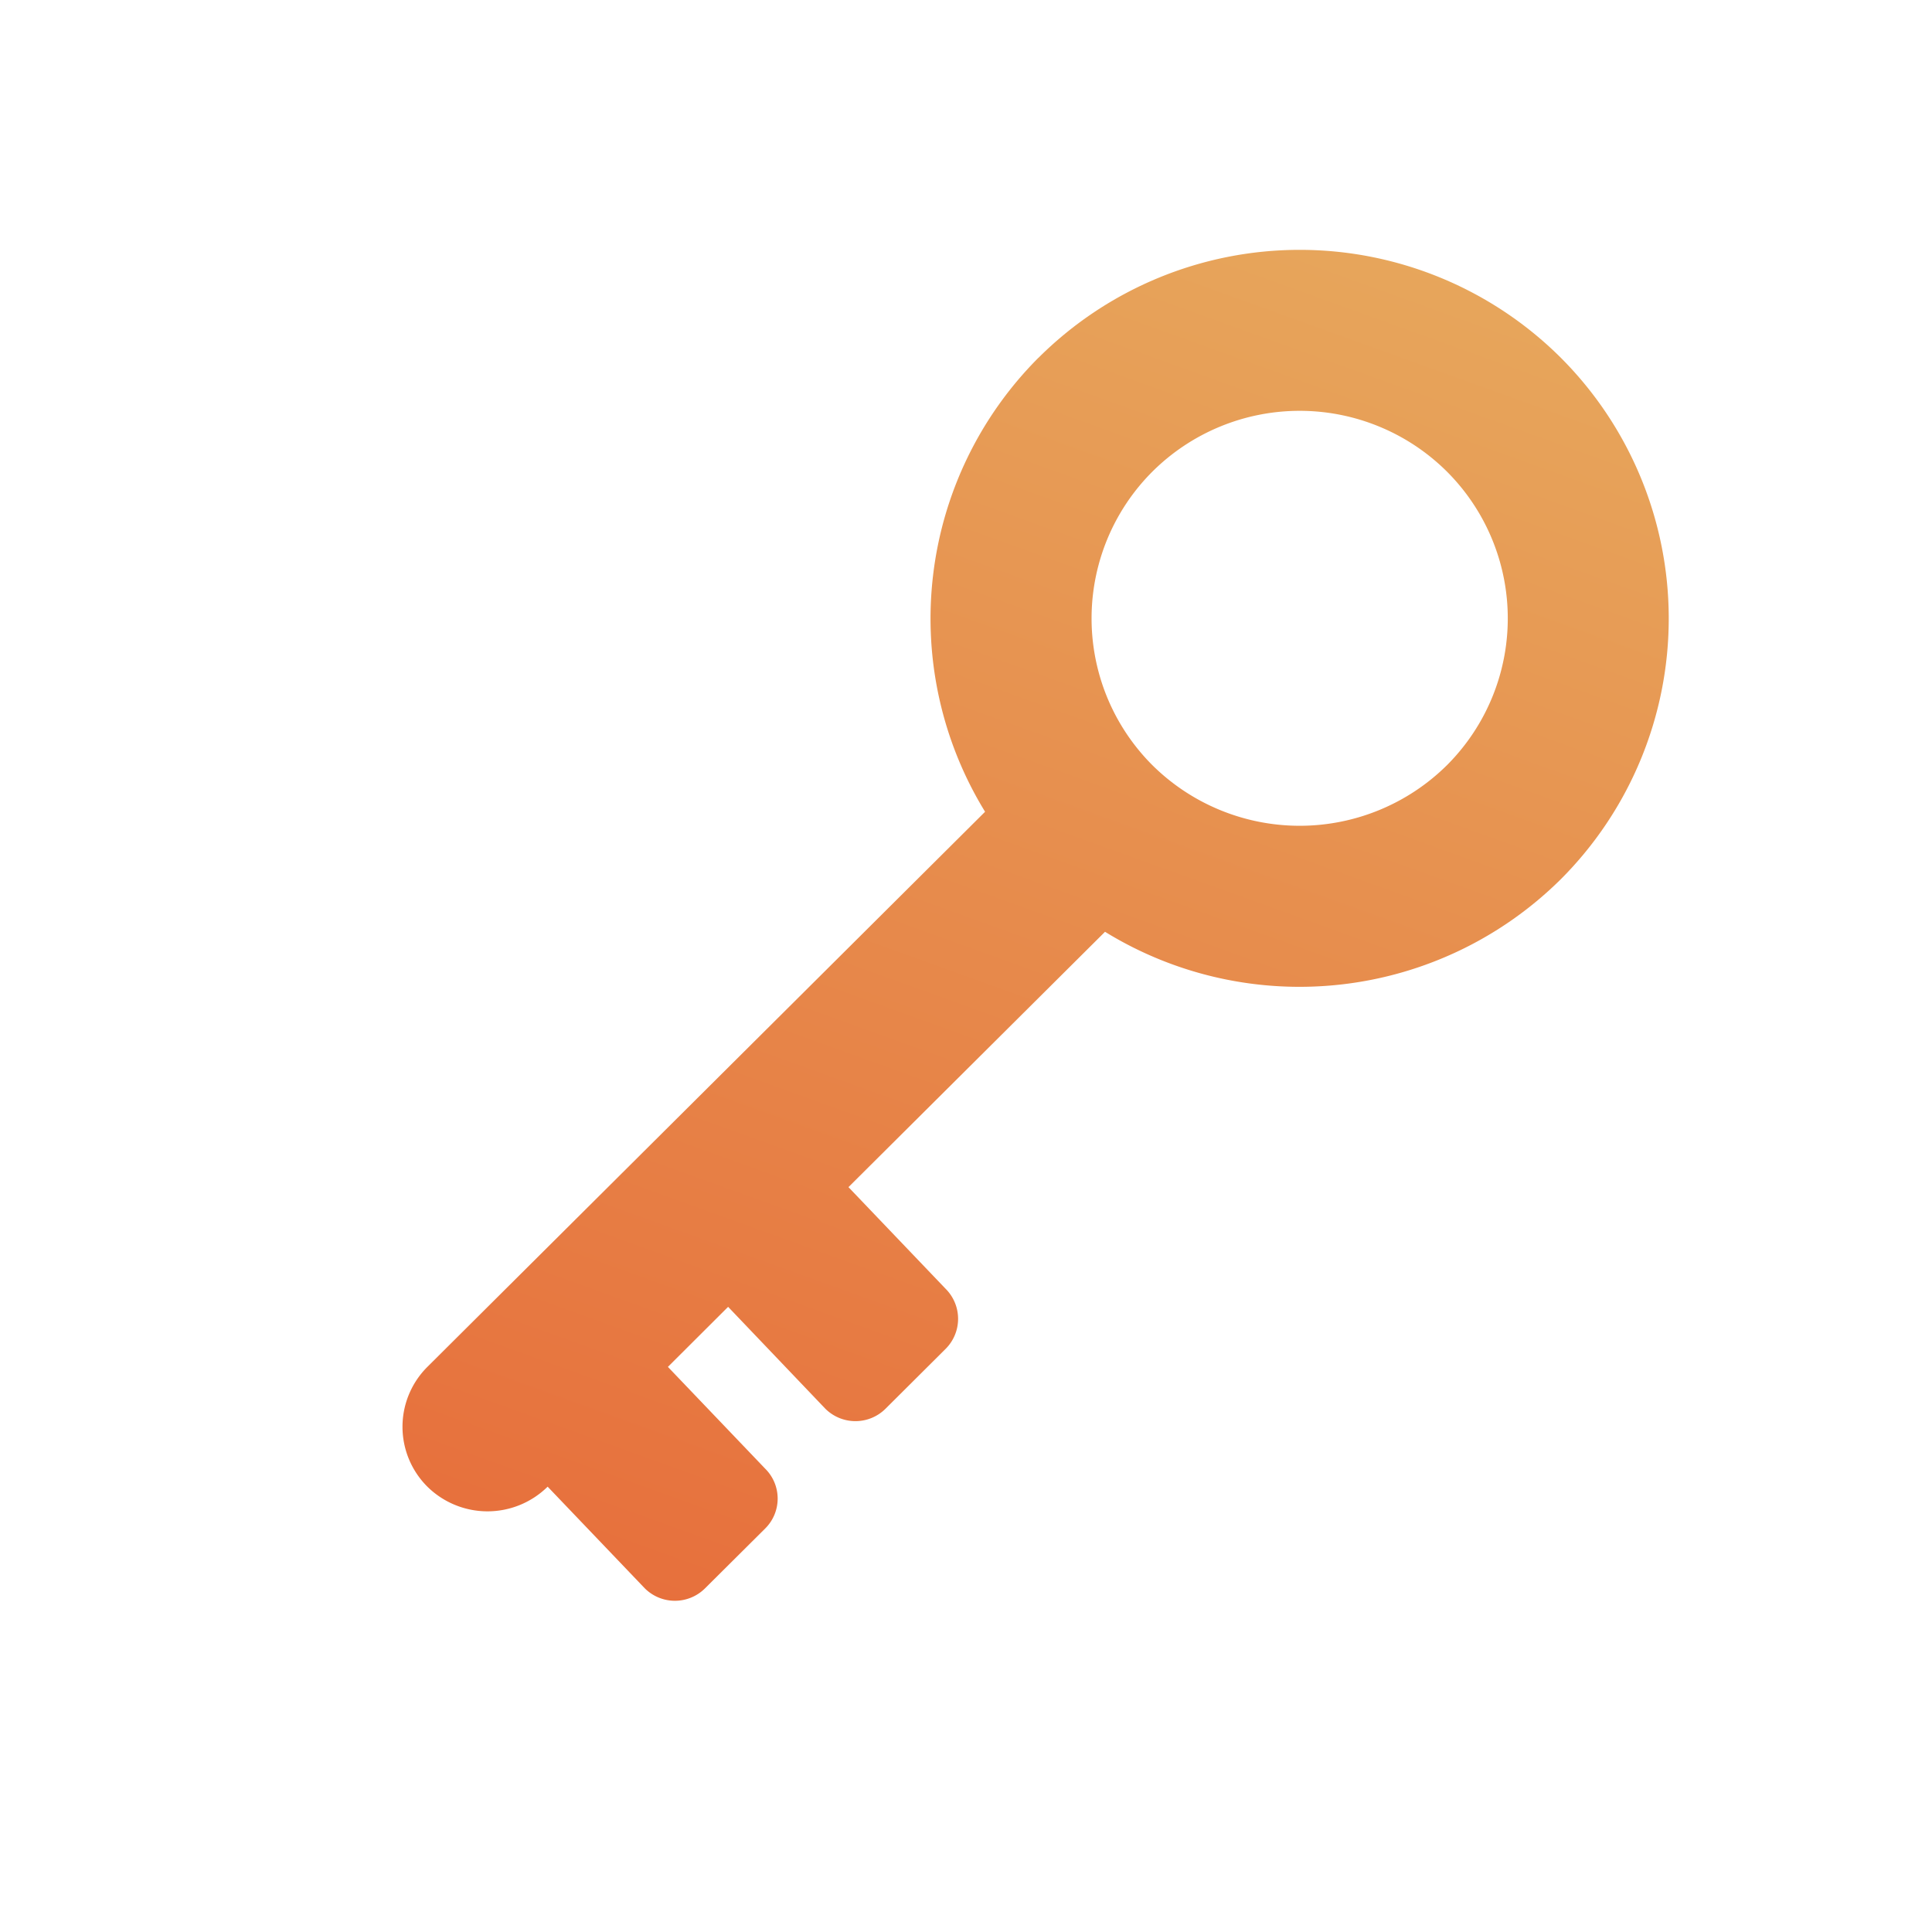 <svg xmlns="http://www.w3.org/2000/svg" width="24" height="24" viewBox="0 0 24 24">
    <defs>
        <linearGradient id="a" x1="60.433%" x2="13.944%" y1="-18.358%" y2="120.902%">
            <stop offset="0%" stop-color="#E7AC5F"/>
            <stop offset="100%" stop-color="#E76536"/>
        </linearGradient>
    </defs>
    <g fill="none" fill-rule="evenodd">
        <path d="M0 0h24v24H0z"/>
        <path fill="url(#a)" d="M12.9 4.445a4.596 4.596 0 0 1 6.49 0 4.583 4.583 0 0 1 0 6.476 4.61 4.61 0 0 1-5.663.654l-3.187 3.172 1.207 1.263a.527.527 0 0 1 0 .746L11 17.5a.53.53 0 0 1-.747 0l-1.208-1.266-.748.746 1.208 1.264a.523.523 0 0 1 0 .744l-.747.743a.53.53 0 0 1-.748 0l-1.207-1.263a1.064 1.064 0 0 1-1.494 0 1.05 1.05 0 0 1 0-1.488l6.928-6.896a4.587 4.587 0 0 1 .662-5.639zm1.415 1.414a2.594 2.594 0 0 1 3.66 0 2.578 2.578 0 0 1 0 3.646 2.6 2.6 0 0 1-3.66 0 2.578 2.578 0 0 1 0-3.646z"/>
    </g>
</svg>

